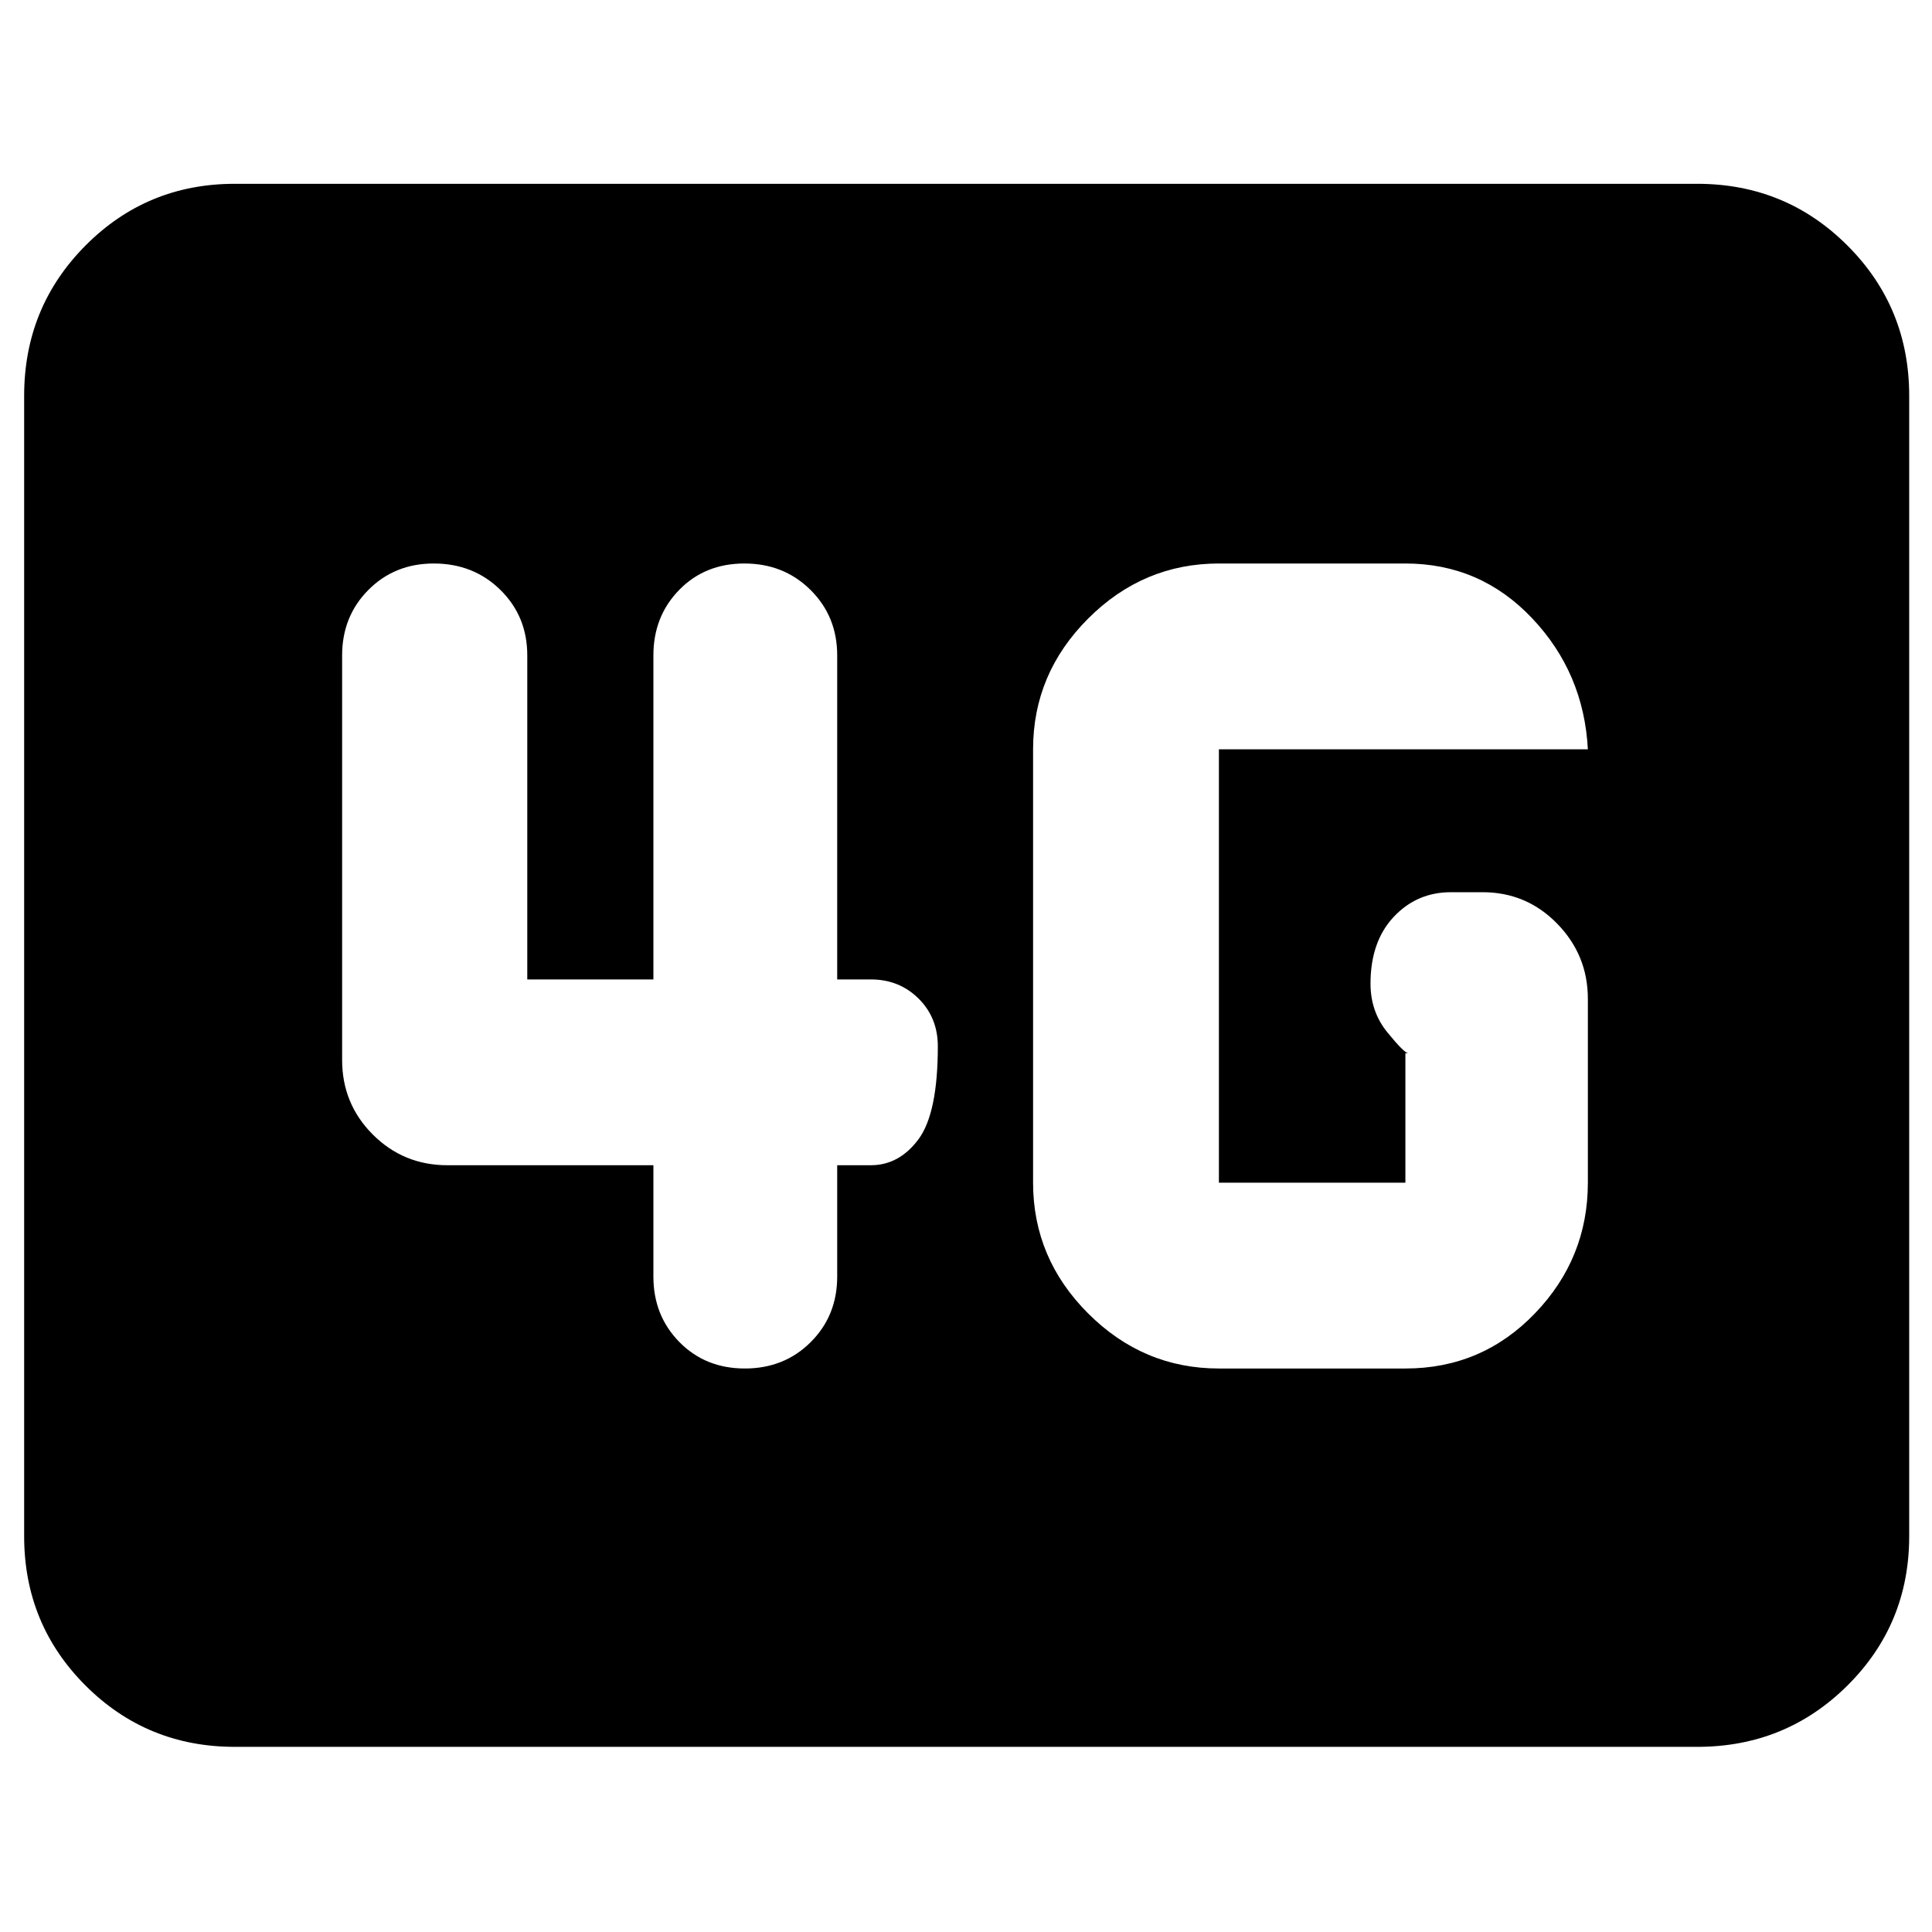 <svg xmlns="http://www.w3.org/2000/svg" height="40" viewBox="0 -960 960 960" width="40"><path d="M116.67-92q-43.7 0-74.19-30.48Q12-152.97 12-196.67v-566.66q0-43.98 30.48-74.66 30.49-30.68 74.19-30.68h726.66q43.98 0 74.66 30.68t30.68 74.66v566.66q0 43.7-30.68 74.19Q887.31-92 843.33-92H116.67Zm489-188h92.66q38 0 64.34-27.36Q789-334.71 789-372.33v-91.34q0-21.75-15.25-37.37-15.25-15.63-37.08-15.63H721q-17 0-28.5 12.29Q681-492.1 681-471.22q0 13.94 8.42 24.24 8.41 10.31 10.34 10.31h-1.43v64.34h-92.66v-215.34H789q-2-38-27.73-65.16Q735.53-680 698.33-680h-92.66q-37.62 0-64.98 27.36-27.36 27.35-27.36 64.97v215.34q0 37.62 27.36 64.97Q568.05-280 605.67-280Zm-281-101v55.33q0 19.41 12.93 32.54Q350.53-280 370.12-280q19.6 0 32.74-13.13T416-325.67V-381h16.67q14.16 0 23.75-12.95Q466-406.9 466-440.12q0-14.21-9.58-23.71-9.59-9.5-23.75-9.5H416v-161q0-19.41-13.26-32.54Q389.49-680 369.89-680t-32.41 13.13q-12.81 13.13-12.81 32.54v161H262v-161q0-19.41-13.35-32.54Q235.29-680 215.55-680q-19.46 0-32.5 13.13Q170-653.74 170-634.33v201q0 21.83 15.25 37.08T222.33-381h102.34Z"/></svg>